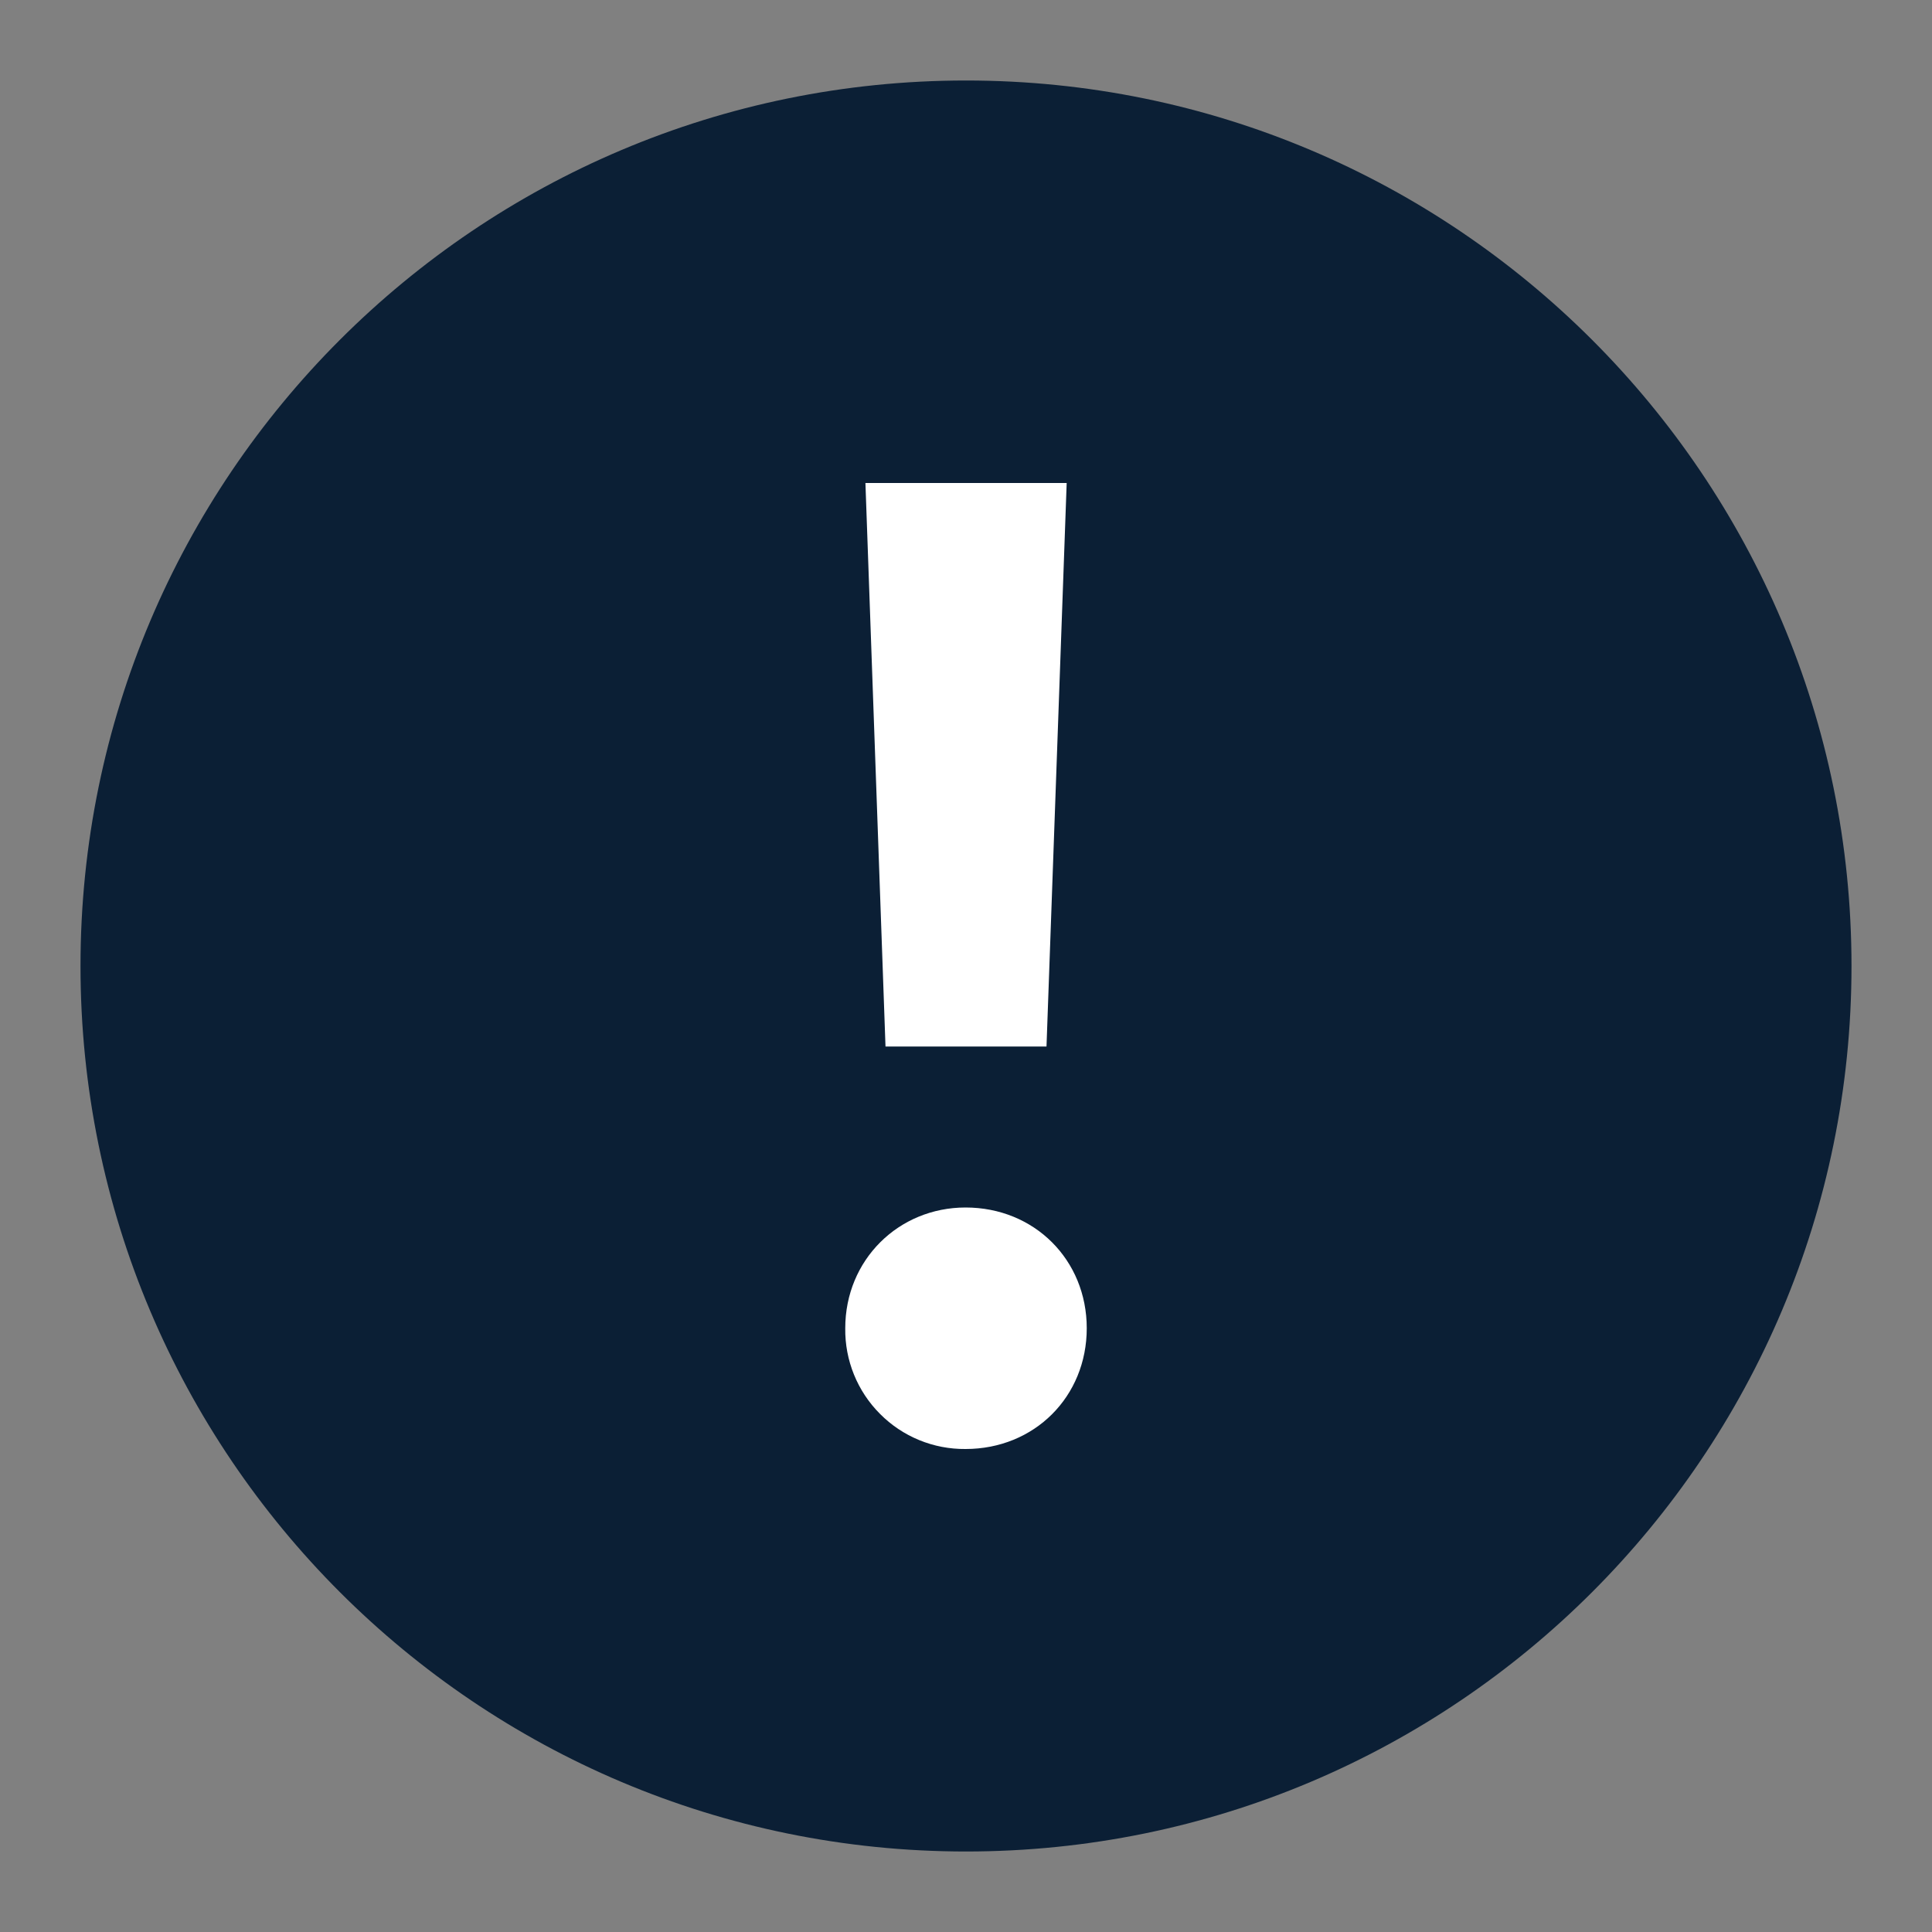 <svg xmlns="http://www.w3.org/2000/svg" width="18" height="18" viewBox="0 0 18 18"><rect x="0" y="0" width="18" height="18" fill="#808080" stroke="none"/><g fill="none" fill-rule="evenodd"><polygon points="0 0 18 0 18 18 0 18"/><path fill="#0B1F35" fill-rule="nonzero" d="M9,17.25 C13.556,17.25 17.25,13.556 17.25,9 C17.25,4.444 13.556,0.75 9,0.75 C4.444,0.75 0.75,4.444 0.75,9 C0.75,13.556 4.444,17.25 9,17.25 Z"/><path fill="#FFF" fill-rule="nonzero" d="M9.75,9.75 L9.938,4.5 L8.063,4.5 L8.25,9.75 L9.75,9.75 Z M8.199,13.173 C8.409,13.385 8.697,13.503 8.996,13.5 C9.638,13.5 10.125,13.012 10.125,12.375 C10.125,11.738 9.637,11.25 8.996,11.25 C8.372,11.25 7.875,11.738 7.875,12.375 C7.871,12.674 7.988,12.962 8.199,13.173 Z"/></g></svg>